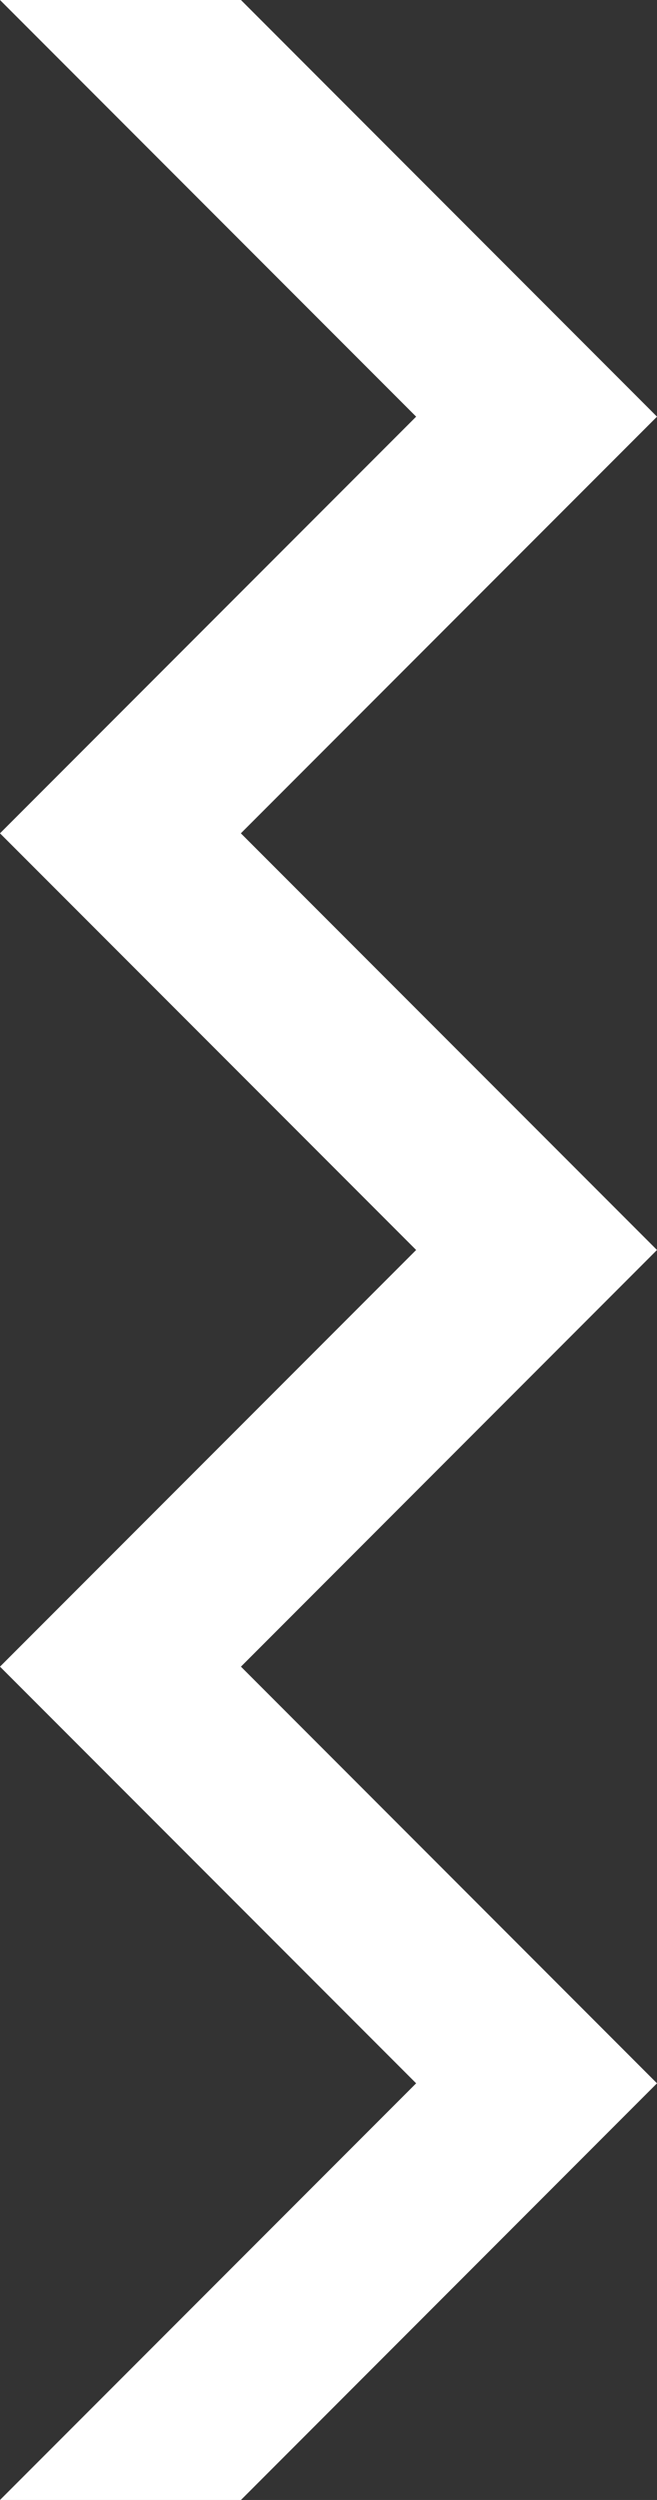<?xml version="1.0" encoding="utf-8"?>
<!-- Generator: Adobe Illustrator 19.2.0, SVG Export Plug-In . SVG Version: 6.00 Build 0)  -->
<svg version="1.1" baseProfile="tiny" id="Layer_1" xmlns="http://www.w3.org/2000/svg" xmlns:xlink="http://www.w3.org/1999/xlink"
	 x="0px" y="0px" viewBox="0 0 7.714 29.316" xml:space="preserve">
<rect x="0" y="0" width="7.714" height="29.316" fill="#333333" stroke="none"/>
<polygon fill="#FFFFFF" points="0,0 4.886,4.886 0,9.772 4.886,14.658 0,19.544 4.886,24.43 
	0,29.316 2.829,29.316 7.714,24.43 2.829,19.544 7.714,14.658 2.828,9.772 7.714,4.886 2.829,0 
	"/>
</svg>
